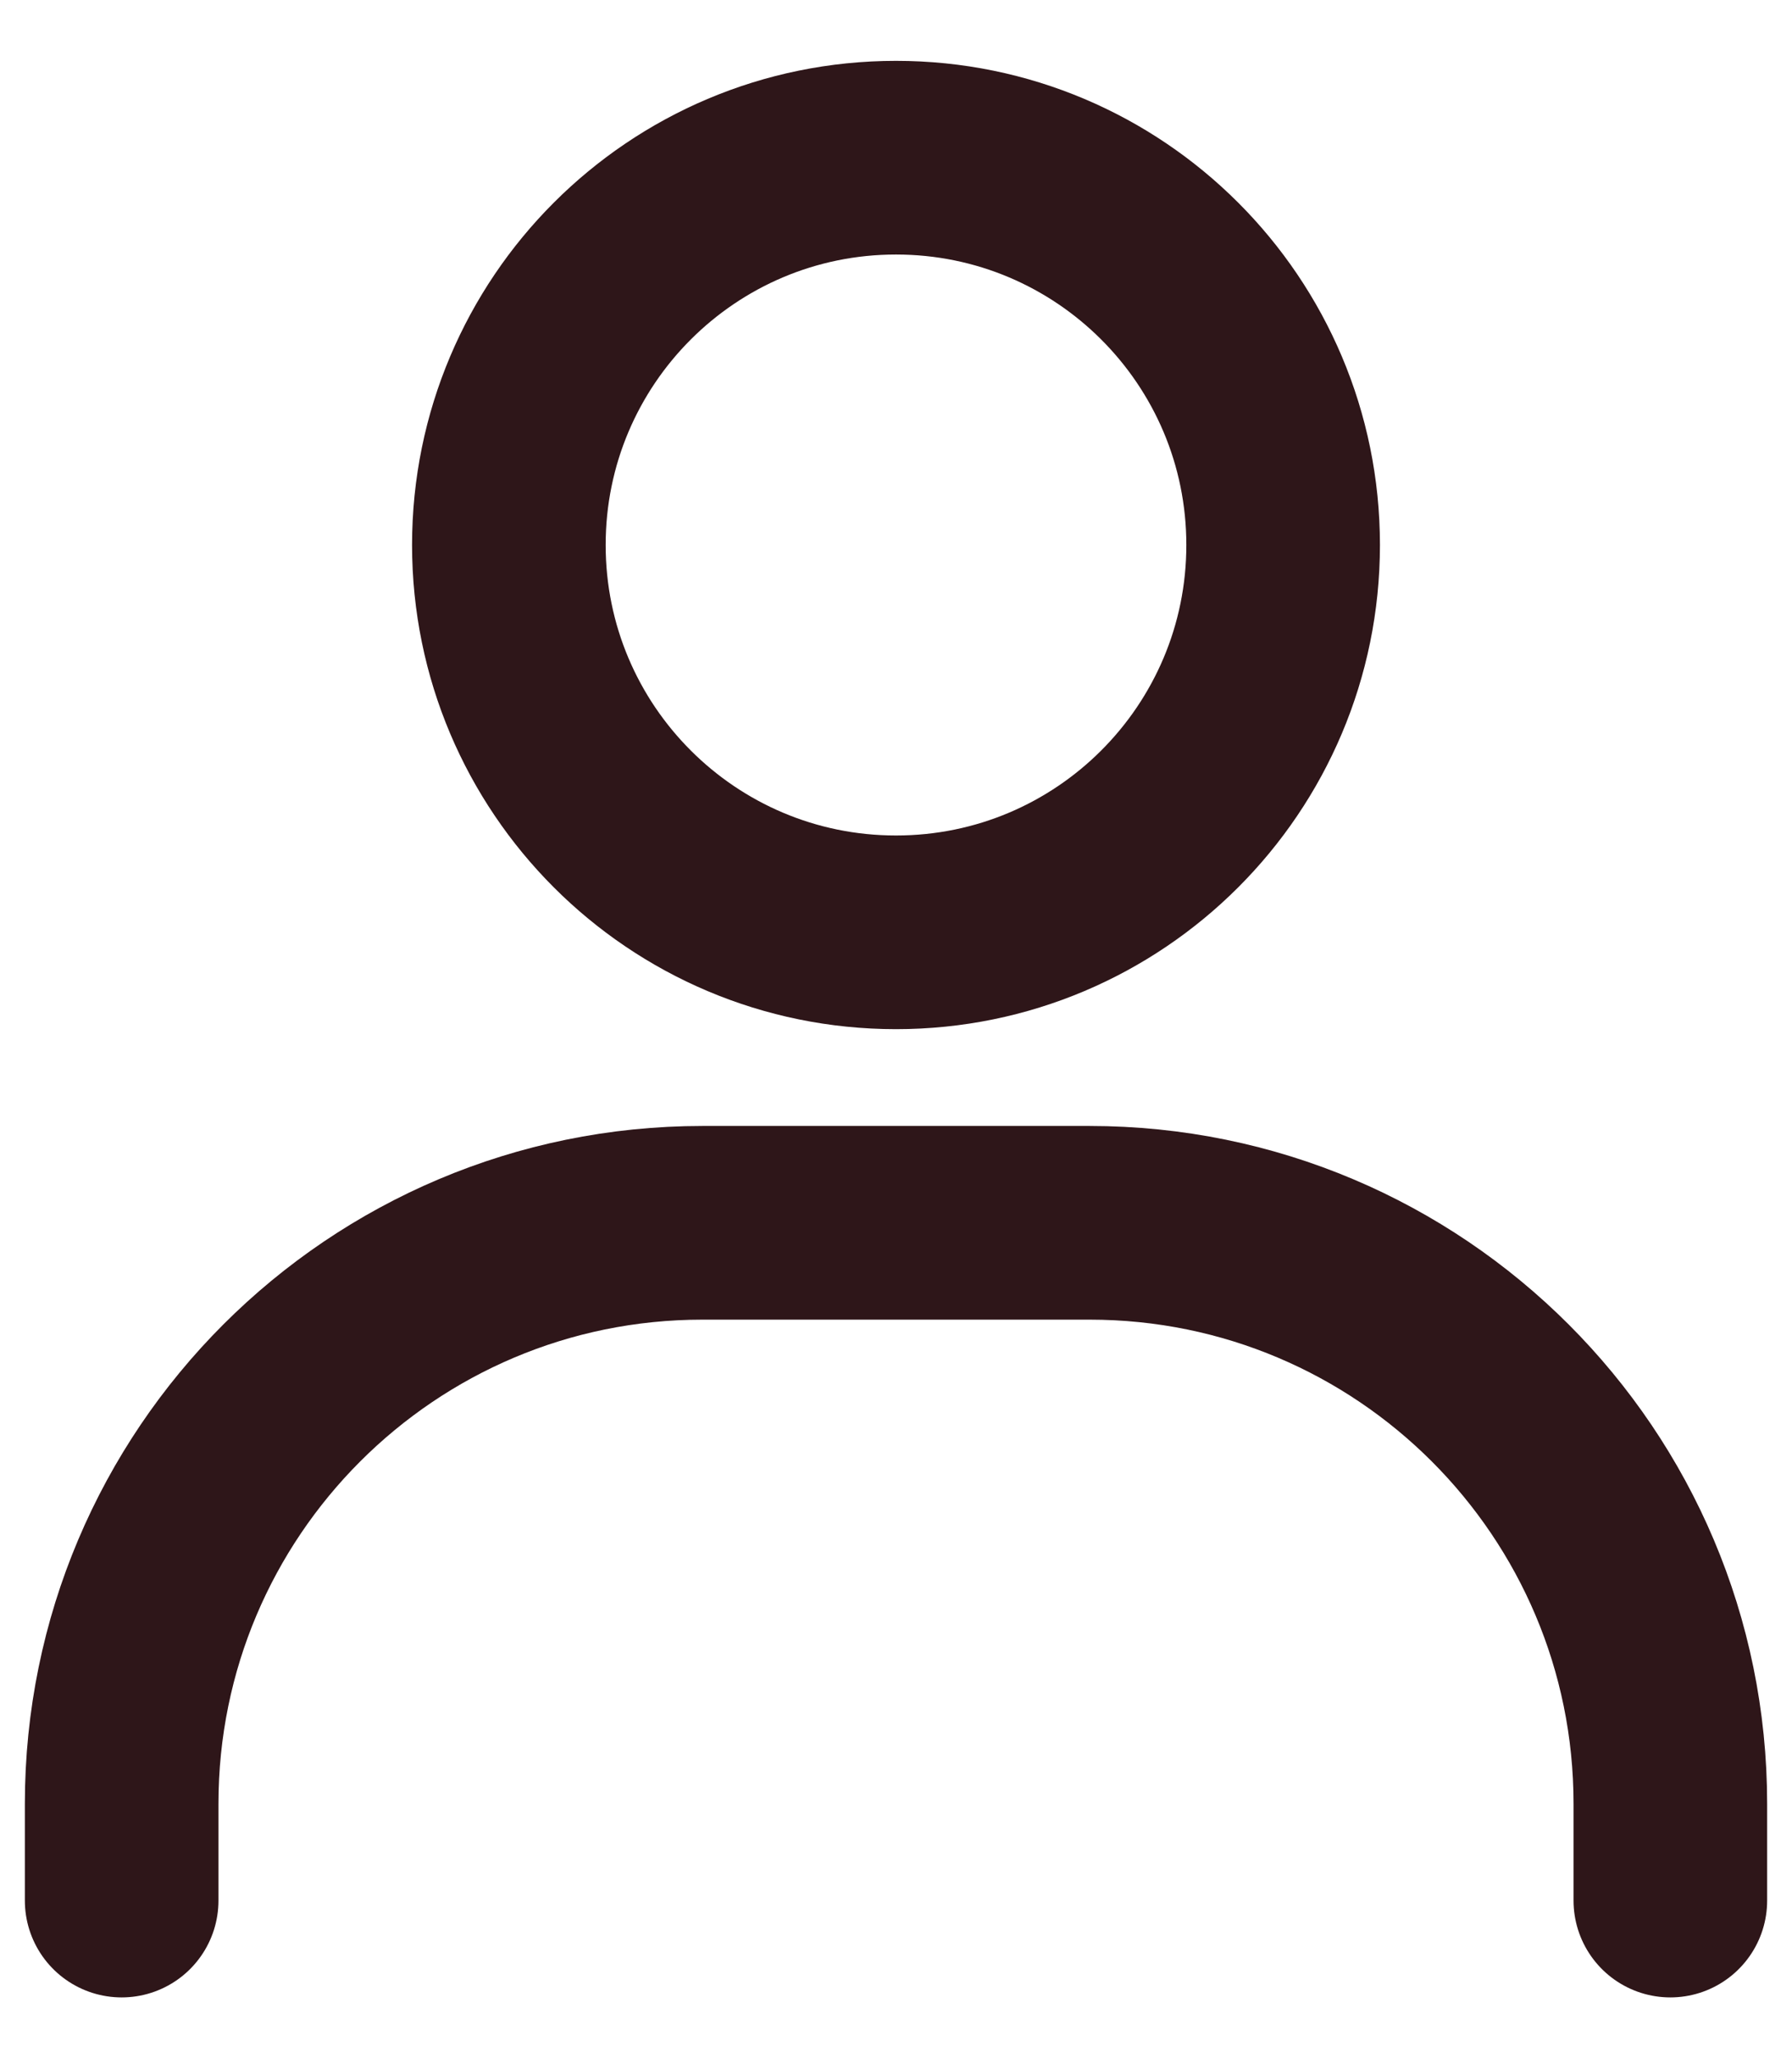 <svg width="27" height="31" viewBox="0 0 27 31" fill="none" xmlns="http://www.w3.org/2000/svg">
<g id="Group">
<path id="Vector" d="M1.833 28.625V27.167C1.833 22.334 5.751 18.417 10.583 18.417H16.417C21.249 18.417 25.167 22.334 25.167 27.167V28.625" stroke="#2E1619" stroke-width="2.917" stroke-linecap="round"/>
<path id="Vector_2" d="M13.5 14.042C10.278 14.042 7.667 11.43 7.667 8.208C7.667 4.987 10.278 2.375 13.5 2.375C16.722 2.375 19.333 4.987 19.333 8.208C19.333 11.43 16.722 14.042 13.5 14.042Z" stroke="#2E1619" stroke-width="2.917" stroke-linecap="round"/>
</g>
</svg>
